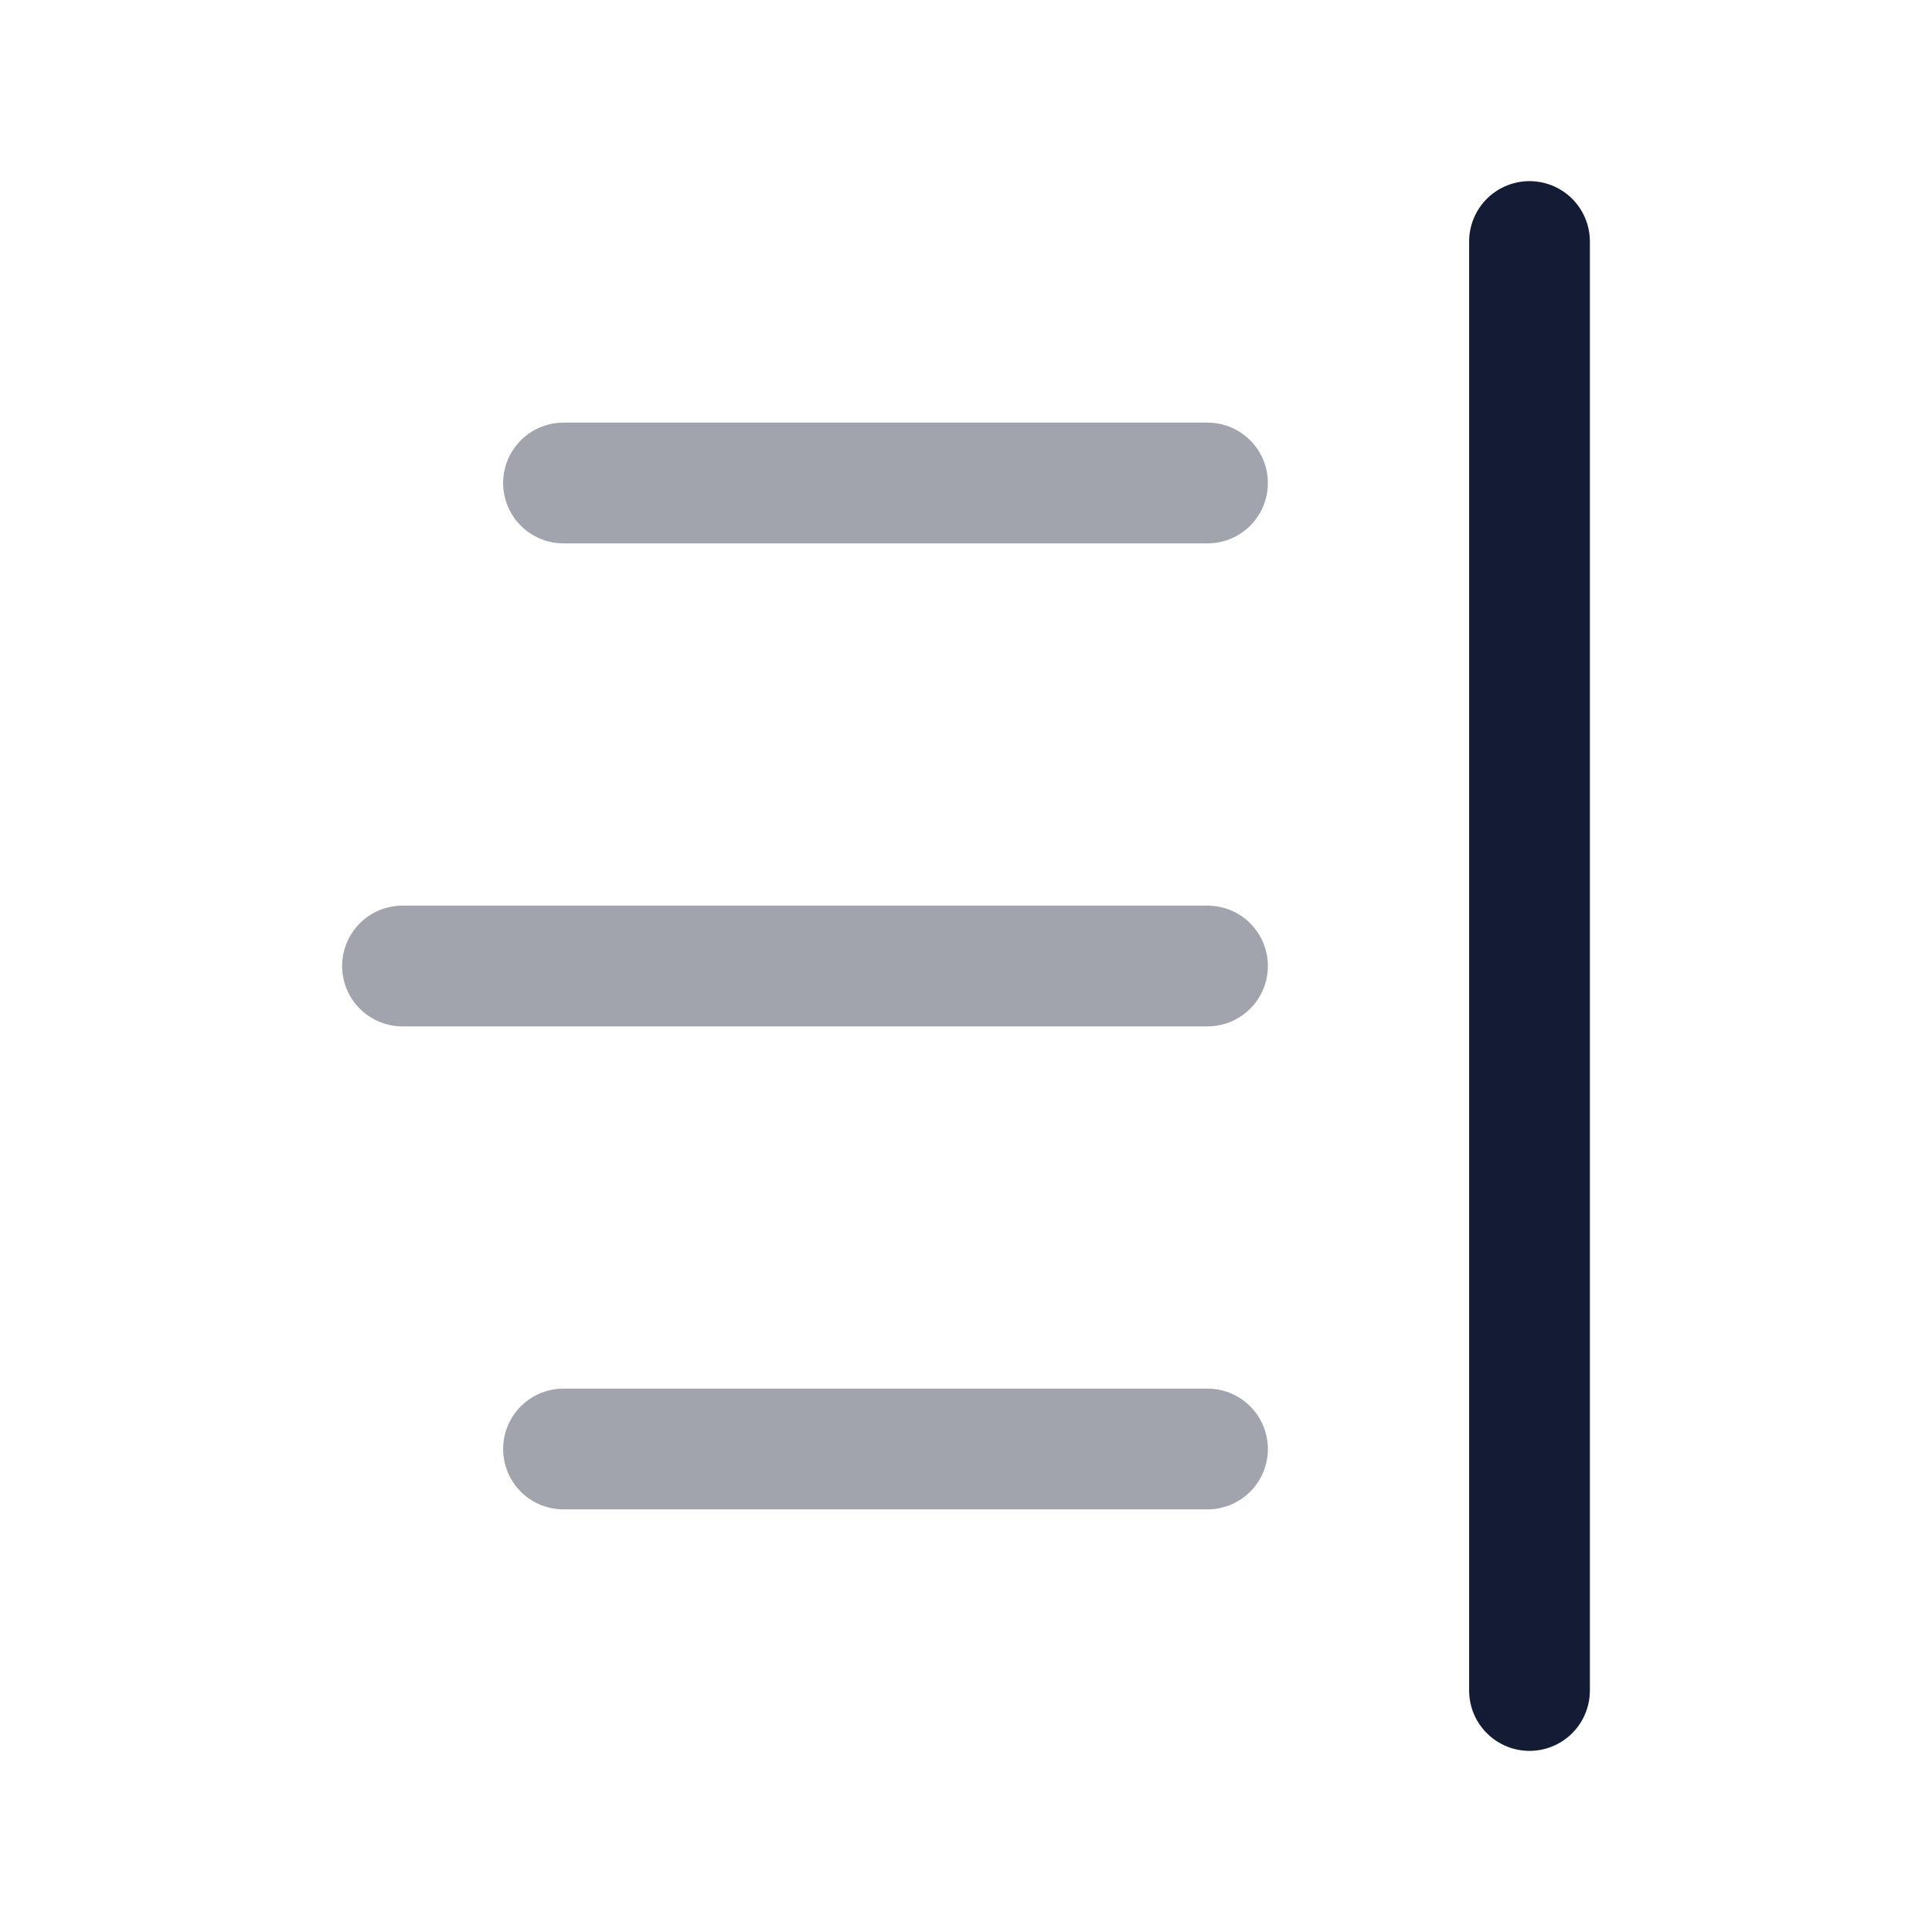 <svg width="24" height="24" viewBox="0 0 24 24" fill="none" xmlns="http://www.w3.org/2000/svg">
<path opacity="0.4" d="M7 6L15 6" stroke="#141B34" stroke-width="1.5" stroke-linecap="round"/>
<path opacity="0.4" d="M5 12L15 12" stroke="#141B34" stroke-width="1.5" stroke-linecap="round"/>
<path opacity="0.4" d="M7 18L15 18" stroke="#141B34" stroke-width="1.5" stroke-linecap="round"/>
<path d="M19 3L19 21" stroke="#141B34" stroke-width="1.5" stroke-linecap="round" stroke-linejoin="round"/>
</svg>
